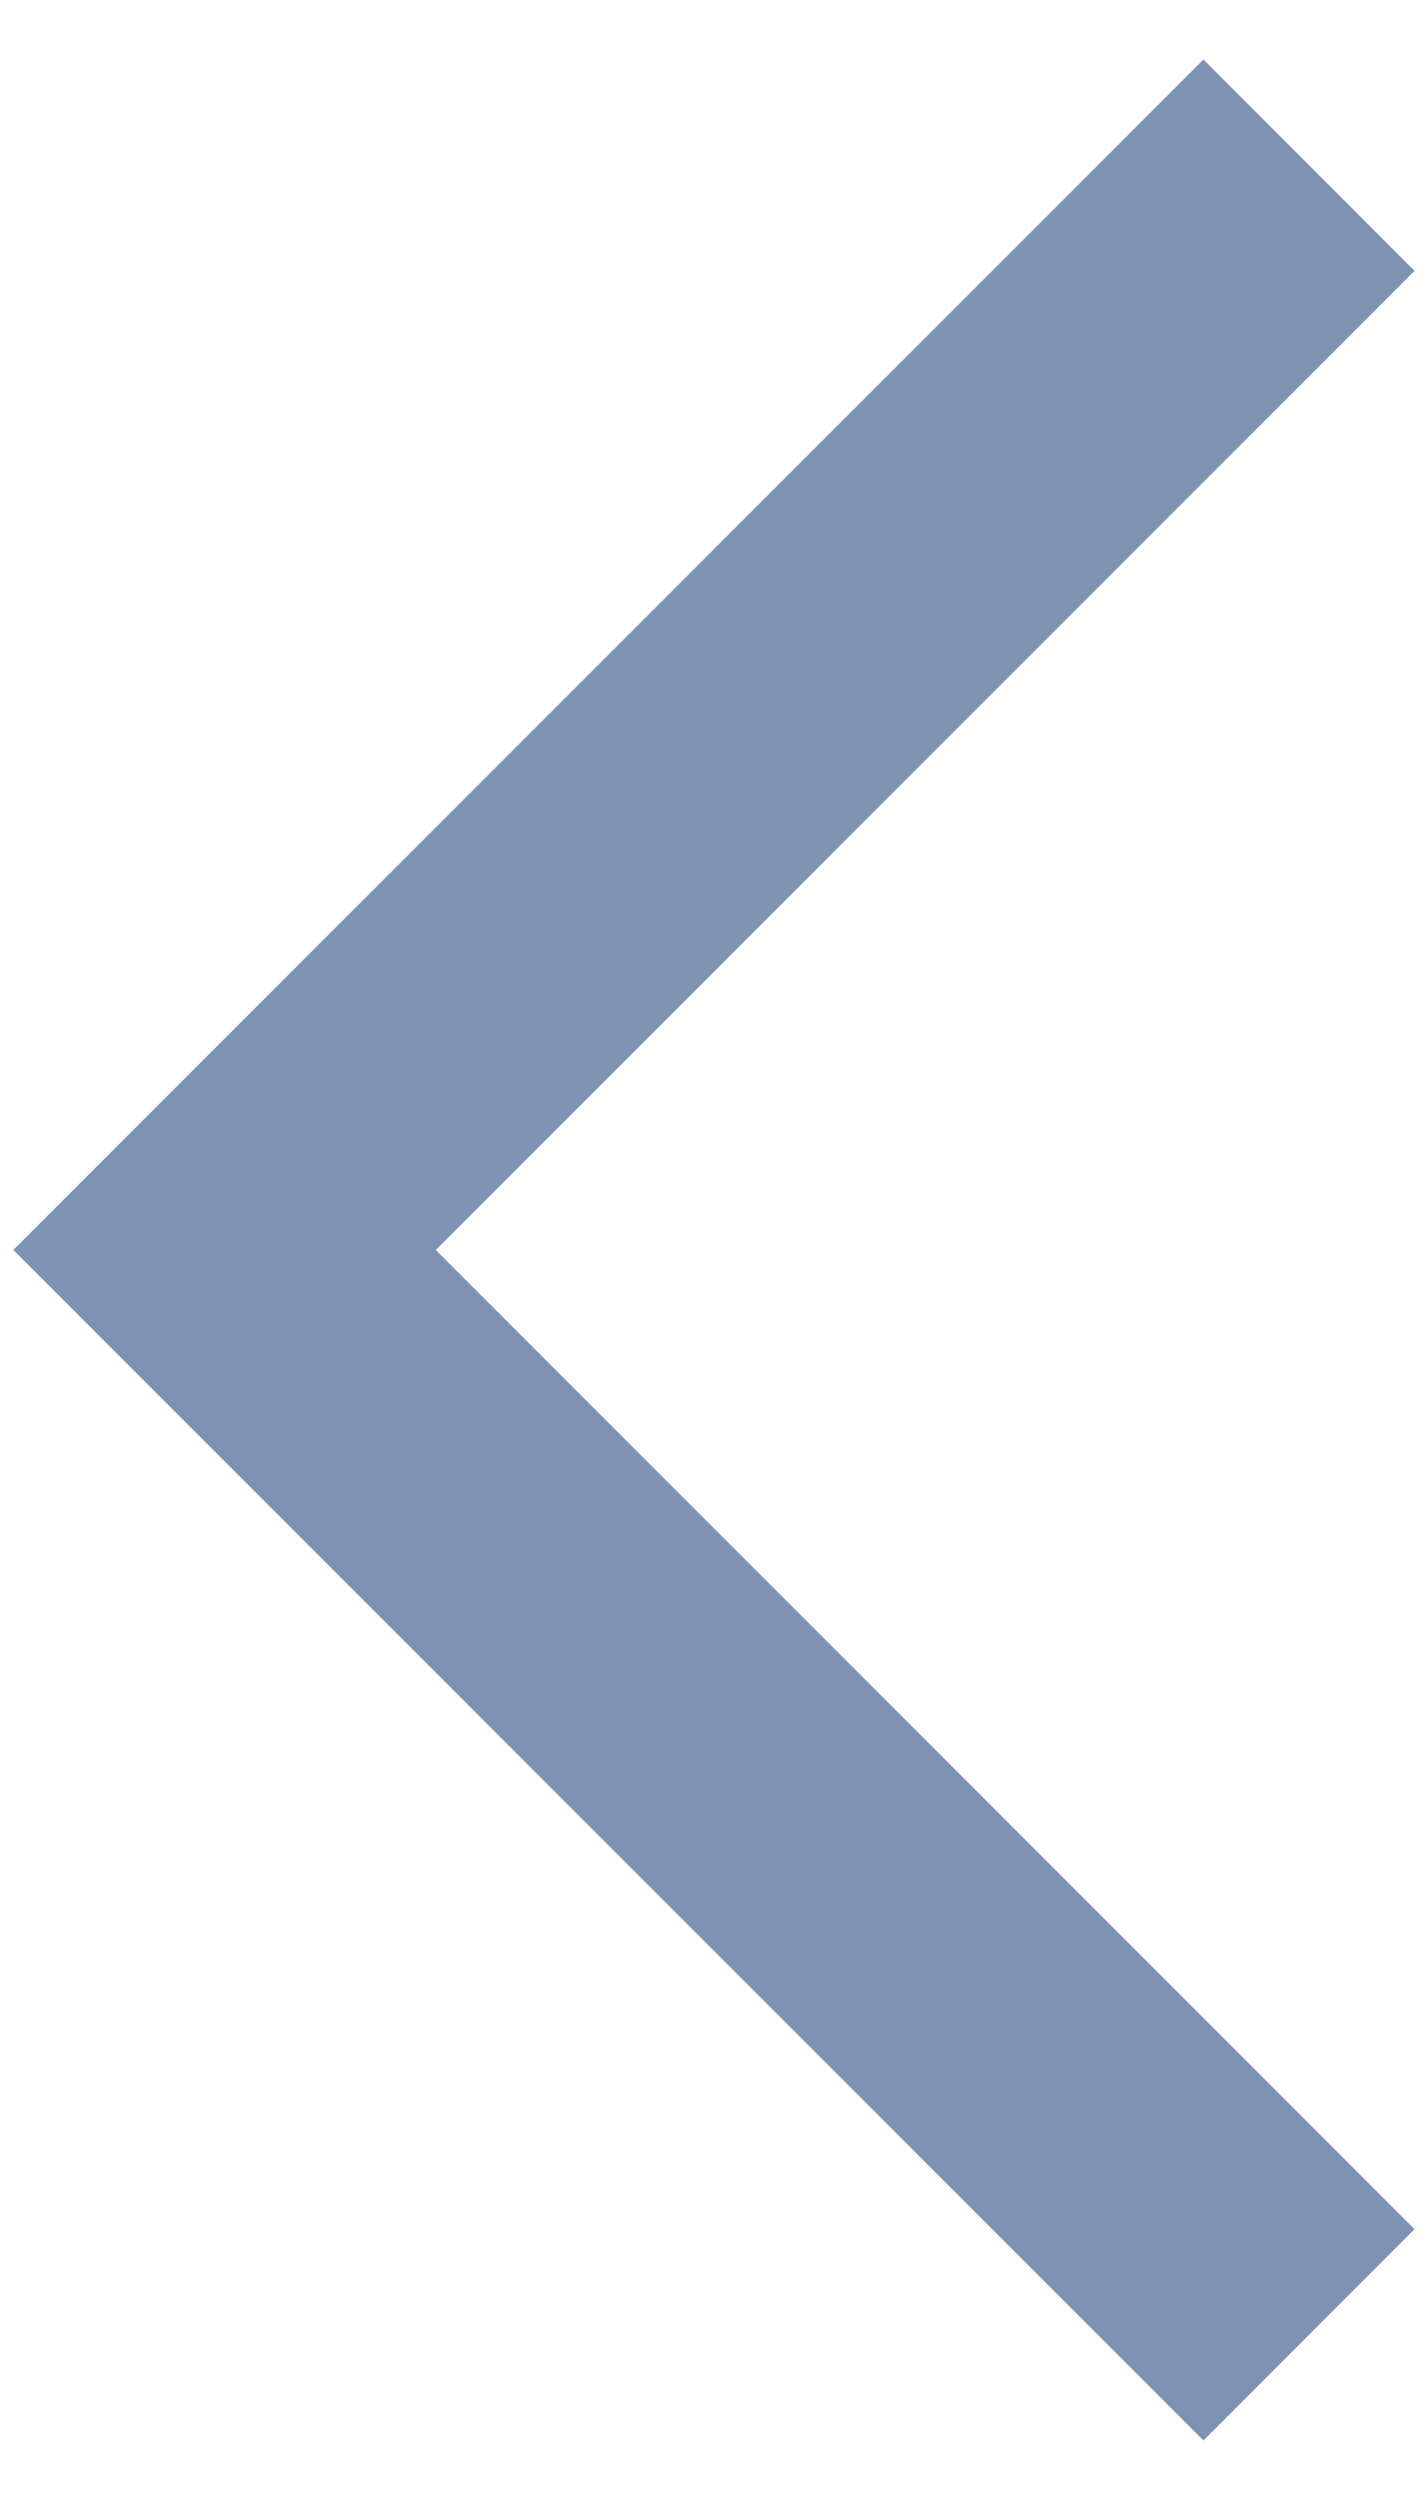 <svg width="12" height="21" viewBox="0 0 12 21" fill="none" xmlns="http://www.w3.org/2000/svg">
<path id="arrow_back_ios" d="M10.113 20.5L0.112 10.5L10.113 0.5L11.887 2.275L3.662 10.5L11.887 18.725L10.113 20.5Z" fill="#284B80" fill-opacity="0.6"/>
</svg>
